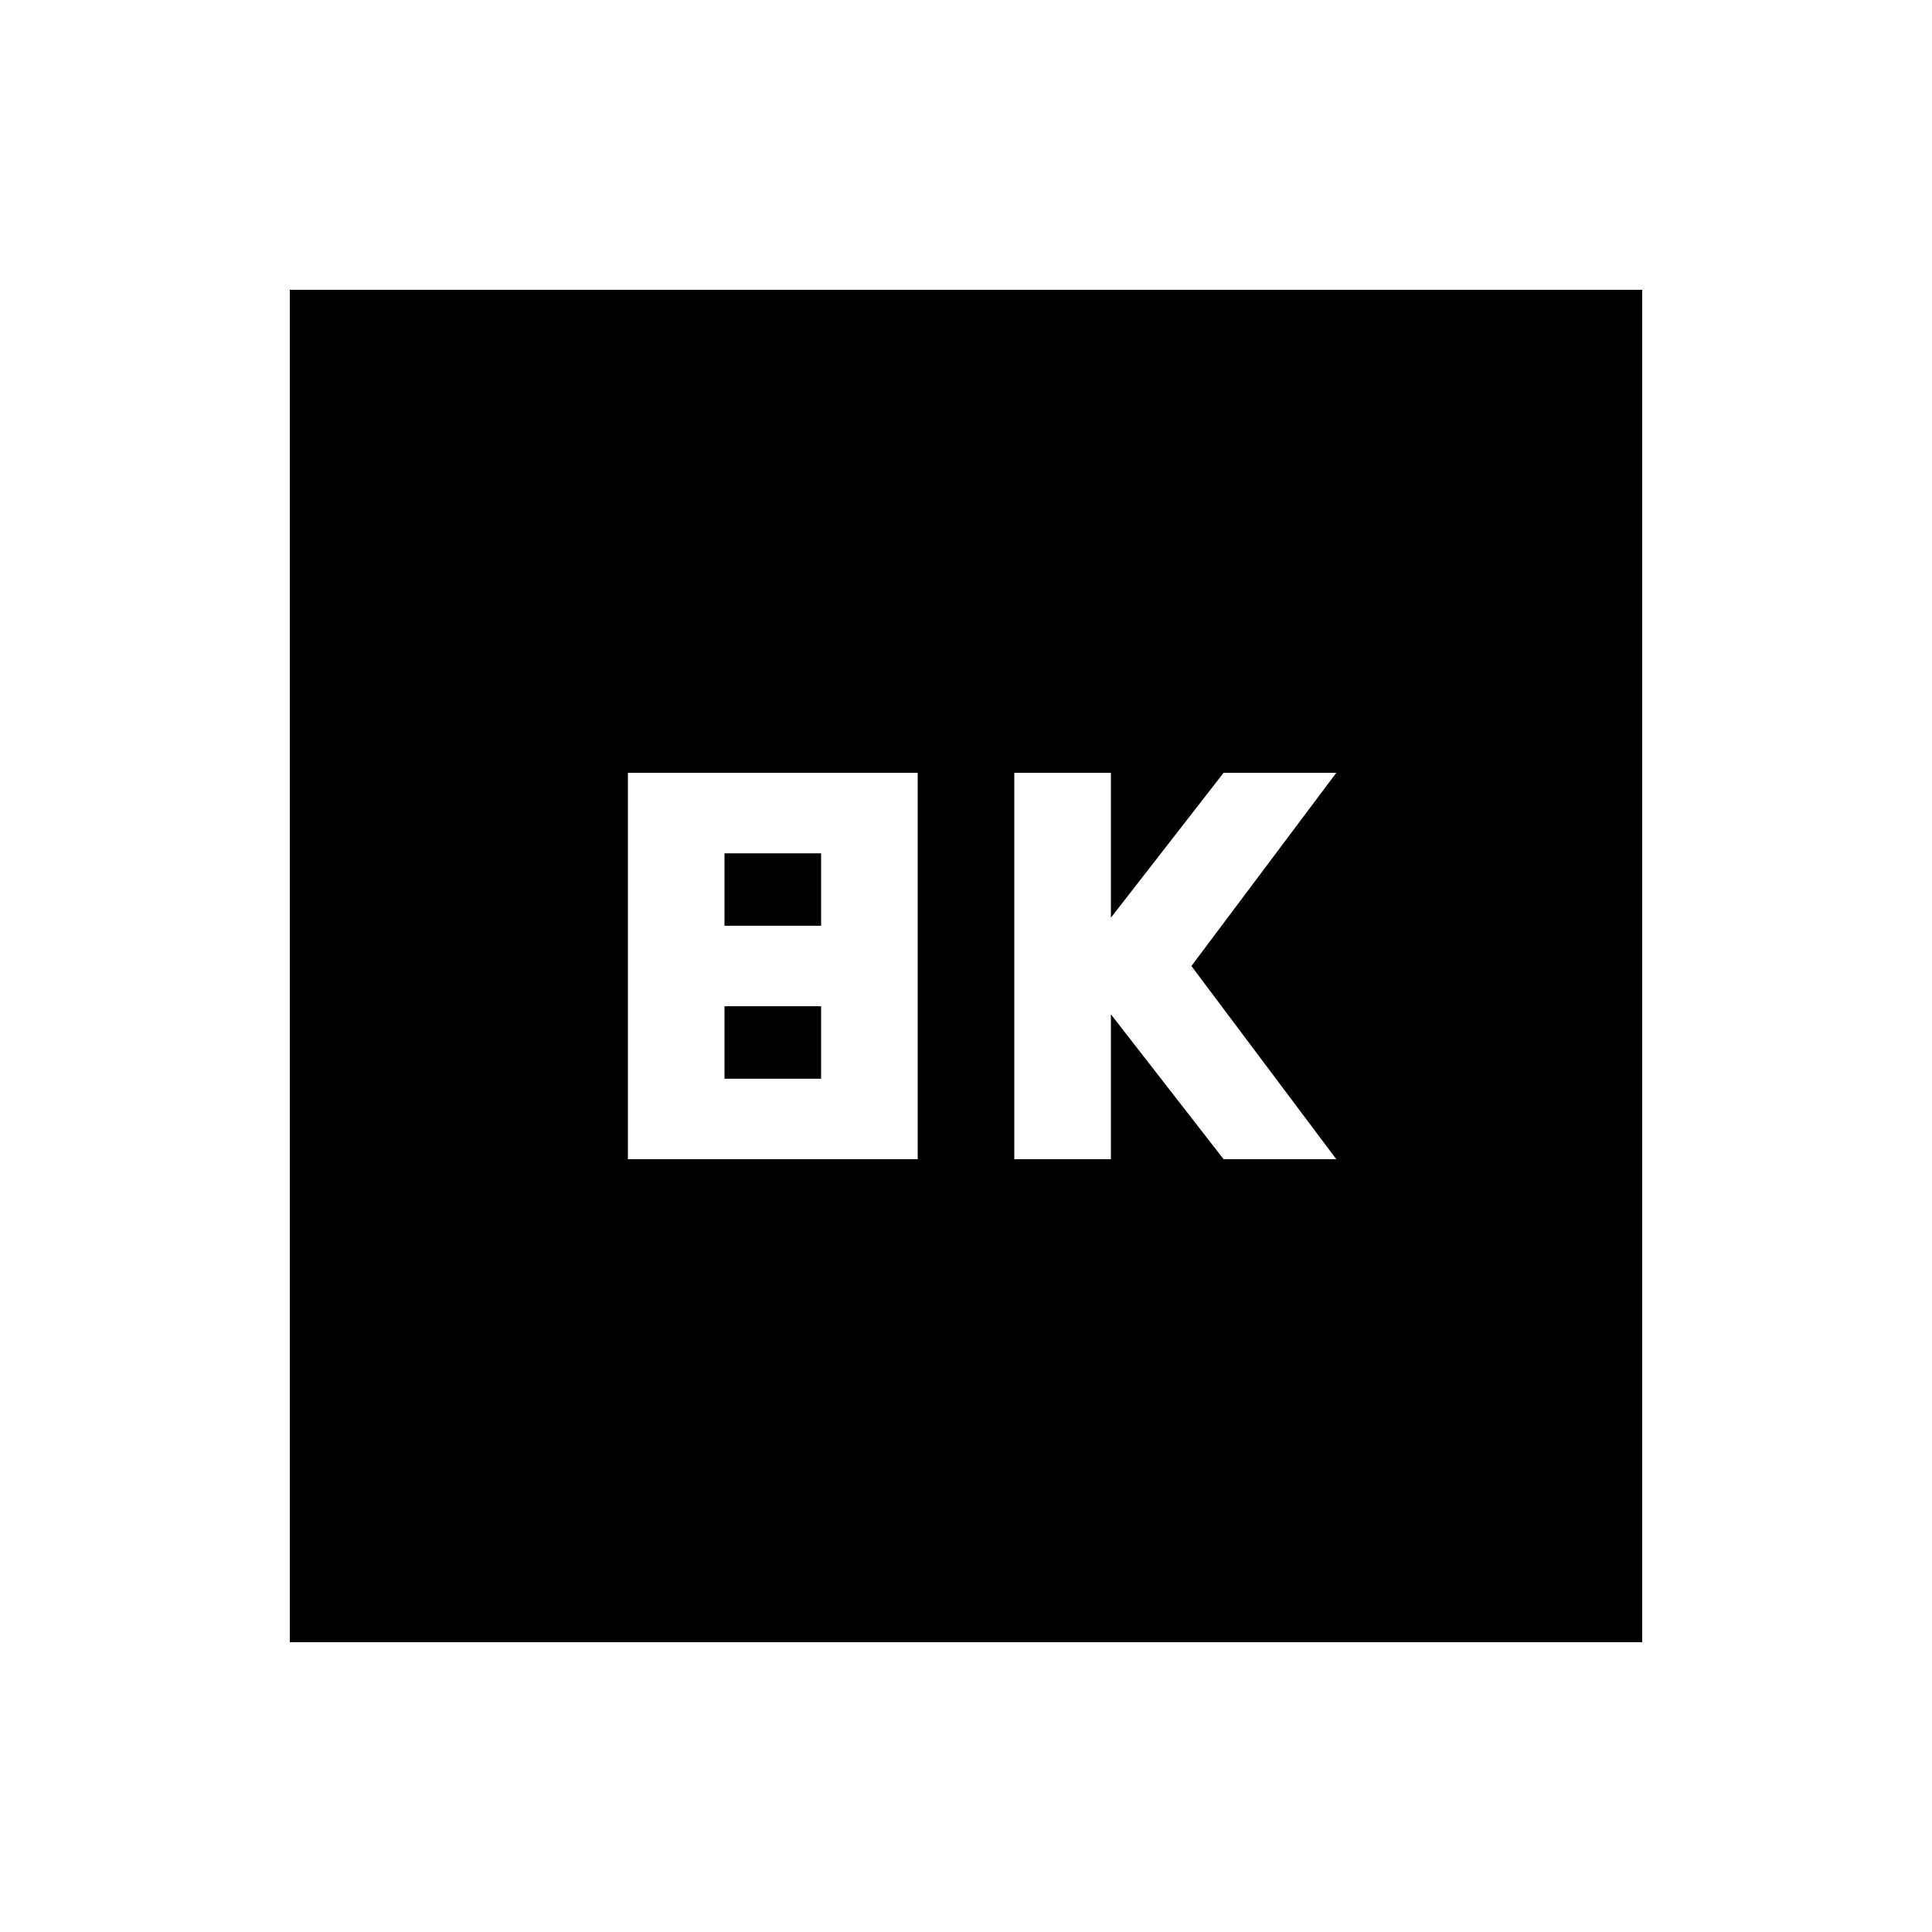 <svg xmlns="http://www.w3.org/2000/svg" height="20" viewBox="0 -960 960 960" width="20"><path d="M504-384h48v-72l56 72h56l-72-96 72-96h-56l-56 72v-72h-48v192Zm-192 0h144v-192H312v192Zm48-116v-36h48v36h-48Zm0 76v-36h48v36h-48ZM144-144v-672h672v672H144Z"/></svg>